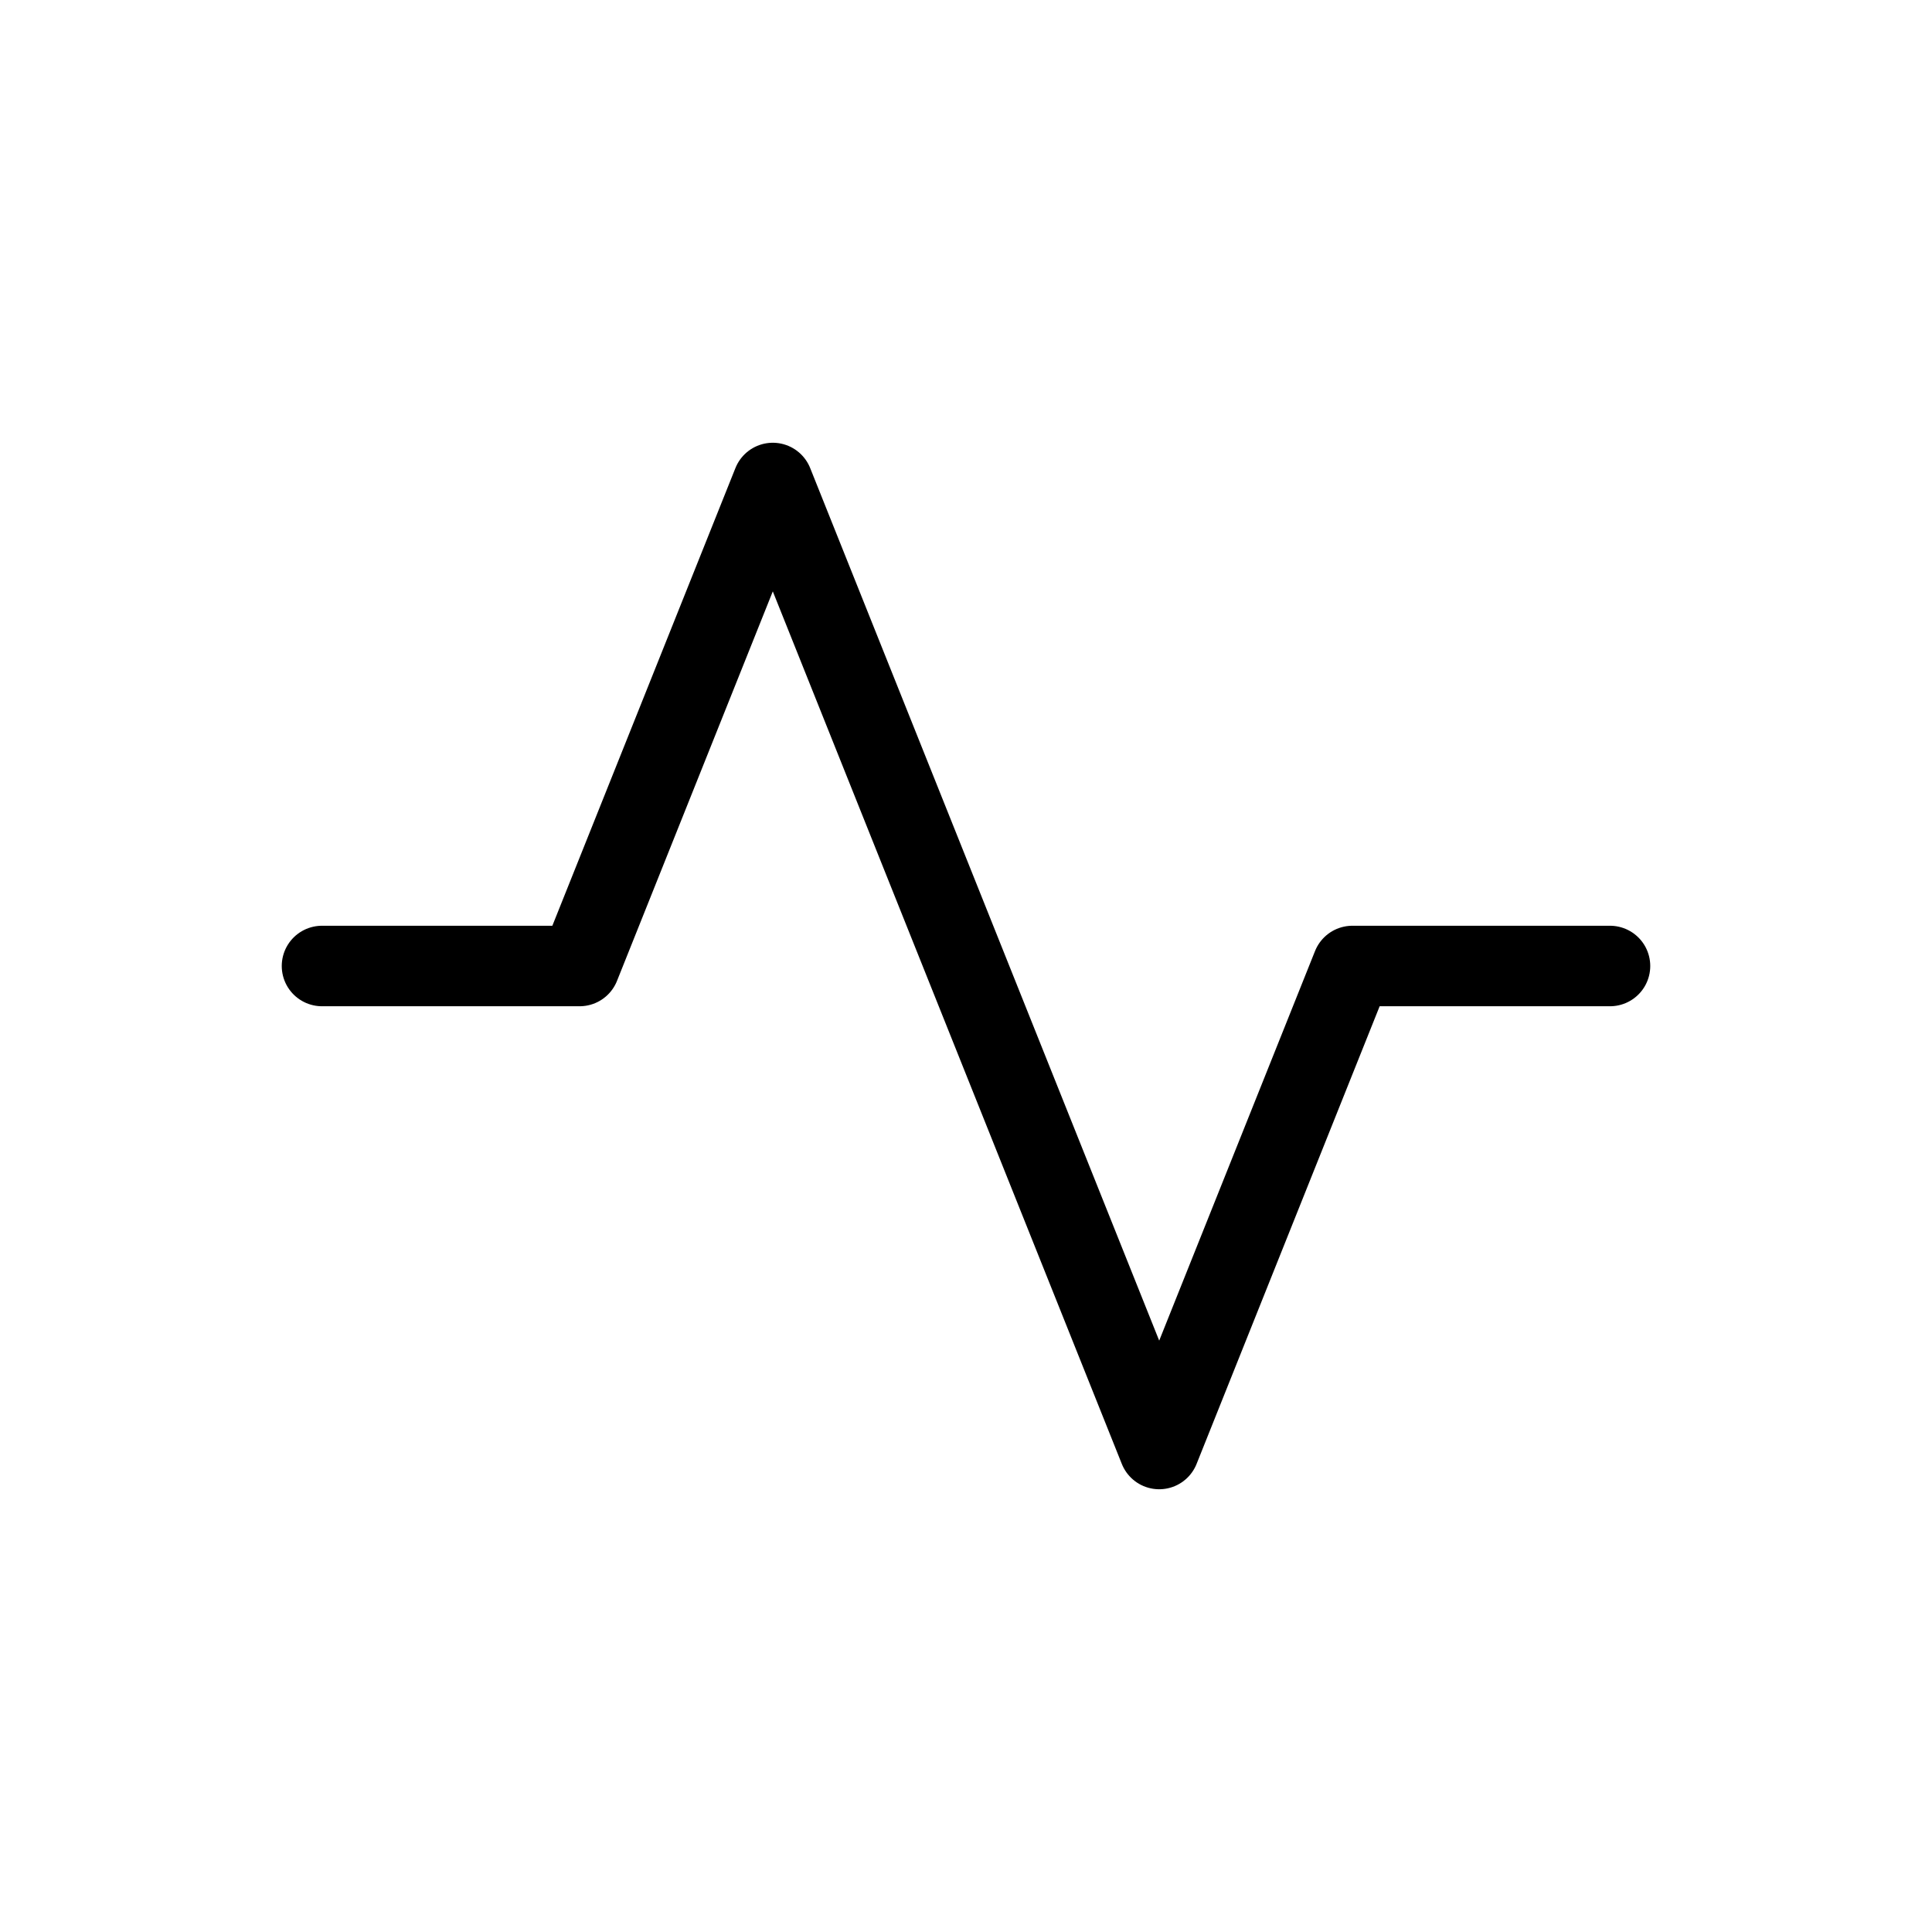 <svg width="24" height="24" viewBox="0 0 24 24" class="ds-svg-icon" fill="none" xmlns="http://www.w3.org/2000/svg">
<path d="M20 12H16.8L14.4 18L9.6 6L7.2 12H4" stroke="hsl(186,100%,33%)" stroke-linecap="round" stroke-linejoin="round"/>
</svg>
